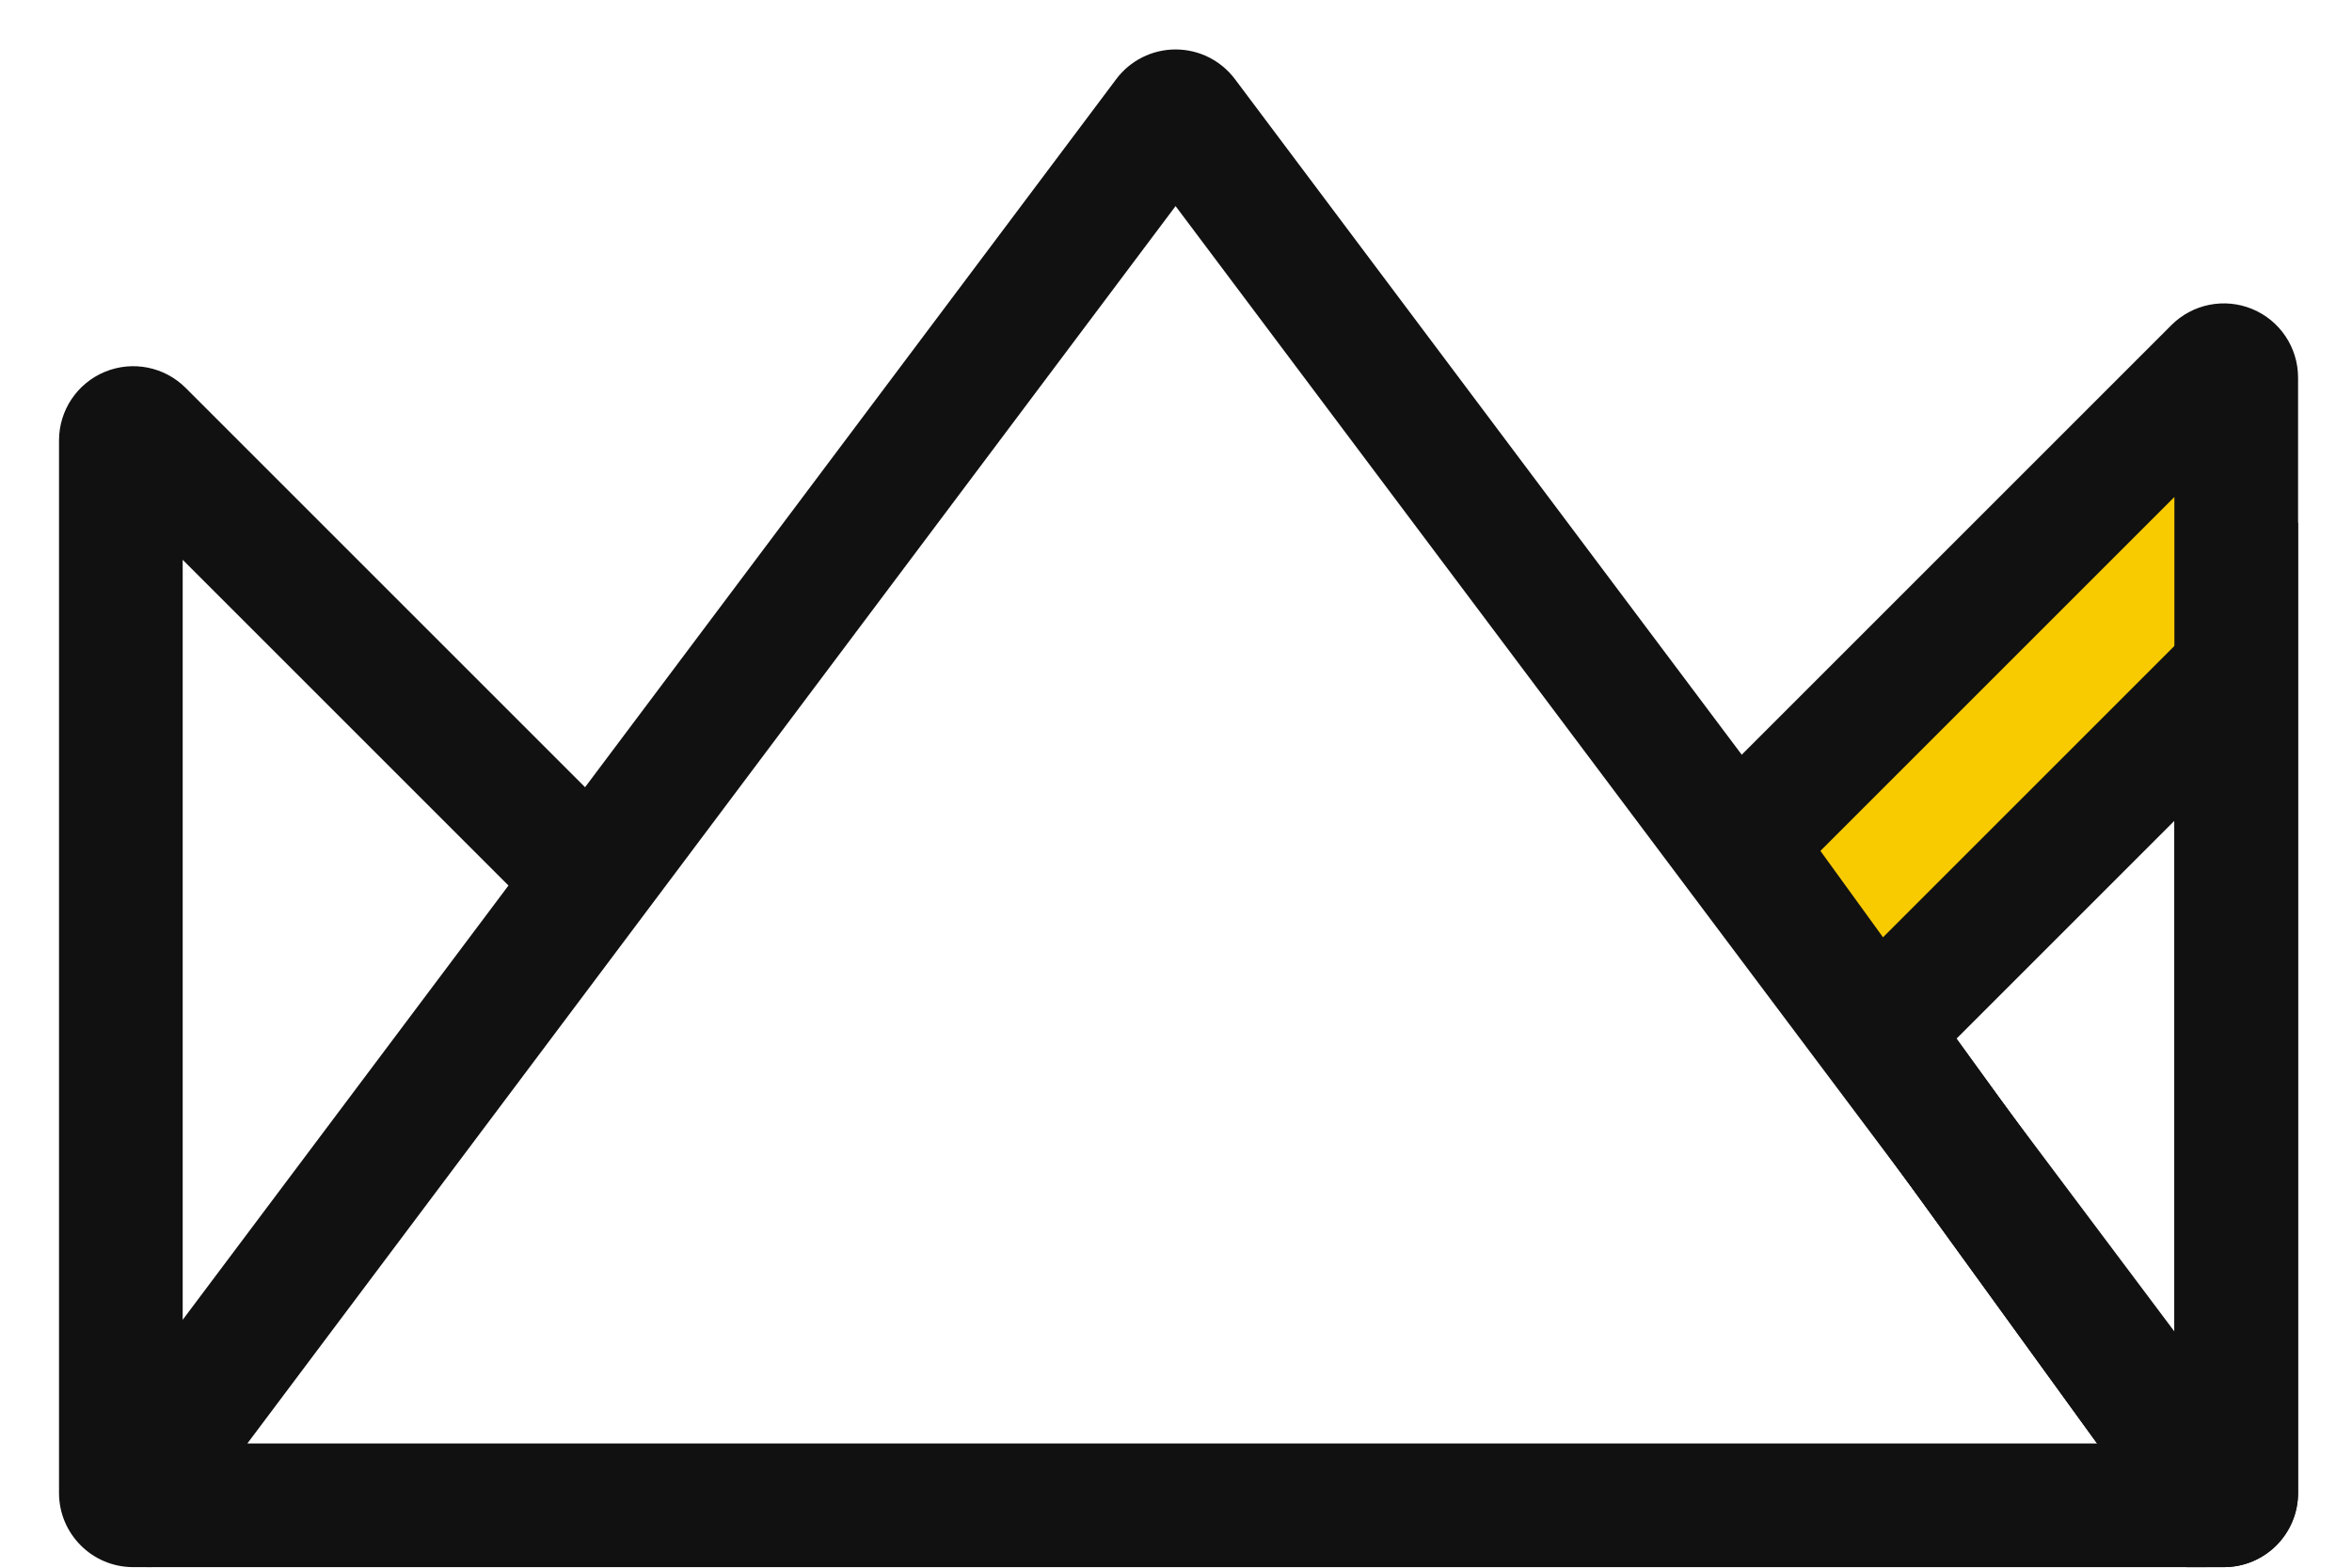 <?xml version="1.0" encoding="UTF-8" standalone="no"?><!DOCTYPE svg PUBLIC "-//W3C//DTD SVG 1.1//EN" "http://www.w3.org/Graphics/SVG/1.1/DTD/svg11.dtd"><svg width="100%" height="100%" viewBox="0 0 1981 1321" version="1.1" xmlns="http://www.w3.org/2000/svg" xmlns:xlink="http://www.w3.org/1999/xlink" xml:space="preserve" xmlns:serif="http://www.serif.com/" style="fill-rule:evenodd;clip-rule:evenodd;stroke-linejoin:round;stroke-miterlimit:2;"><g id="Logo"><g id="Logomark"><path d="M1931.77,568.028l-341.304,312.067l-99.475,-199.163l401.975,-349.832l38.804,236.928Z" style="fill:#f8ca00;"/><path d="M112.205,1320.2l1037.59,-0l-1021.98,-0l437.992,-583.992c0,-0 -258.269,-258.27 -409.404,-409.405c-17.875,-17.875 -44.758,-23.222 -68.112,-13.548c-23.355,9.674 -38.583,32.463 -38.583,57.742c0,244.526 0,717.092 0,886.703c0,34.518 27.983,62.5 62.5,62.5Zm41.667,-848.611l-0,640.253l274.393,-365.859l-274.393,-274.394Z" style="fill:#111;"/><path d="M782.575,1320.2l1059.16,-0l-444.951,-614.212c0,-0 275.034,-275.034 432.095,-432.095c17.875,-17.875 44.757,-23.222 68.112,-13.548c23.354,9.674 38.582,32.463 38.582,57.742c0,255.514 0,762.829 0,939.613c0,34.518 -27.982,62.5 -62.5,62.5l-1090.5,-0Zm750.69,-603.376l298.144,411.56l0,-709.704l-298.144,298.144Z" style="fill:#111;"/><path d="M1857.84,1320.2c23.191,-0 44.392,-13.103 54.763,-33.846c10.372,-20.743 8.133,-45.565 -5.781,-64.118c-191.88,-255.84 -704.403,-939.203 -866.675,-1155.57c-11.804,-15.738 -30.328,-25 -50,-25c-19.673,-0 -38.197,9.262 -50,25c-161.934,215.911 -672.657,896.876 -865.469,1153.96c-14.144,18.857 -16.419,44.087 -5.877,65.17c10.542,21.083 32.09,34.401 55.662,34.401c356.631,-0 1379.26,-0 1733.38,-0Zm-1649.51,-104.167l1563.63,0l-781.814,-1042.42l-781.815,1042.42Z" style="fill:#111;"/><path d="M1935.58,1257.7c0,16.576 -6.585,32.473 -18.306,44.194c-11.721,11.721 -27.618,18.306 -44.194,18.306l-31.338,-0l-330.281,-456.085l424.119,-424.119l0,817.704Zm-104.167,-129.363l0,-436.861c0,0 -183.485,183.486 -183.485,183.486l183.485,253.375Z" style="fill:#111;"/></g></g></svg>